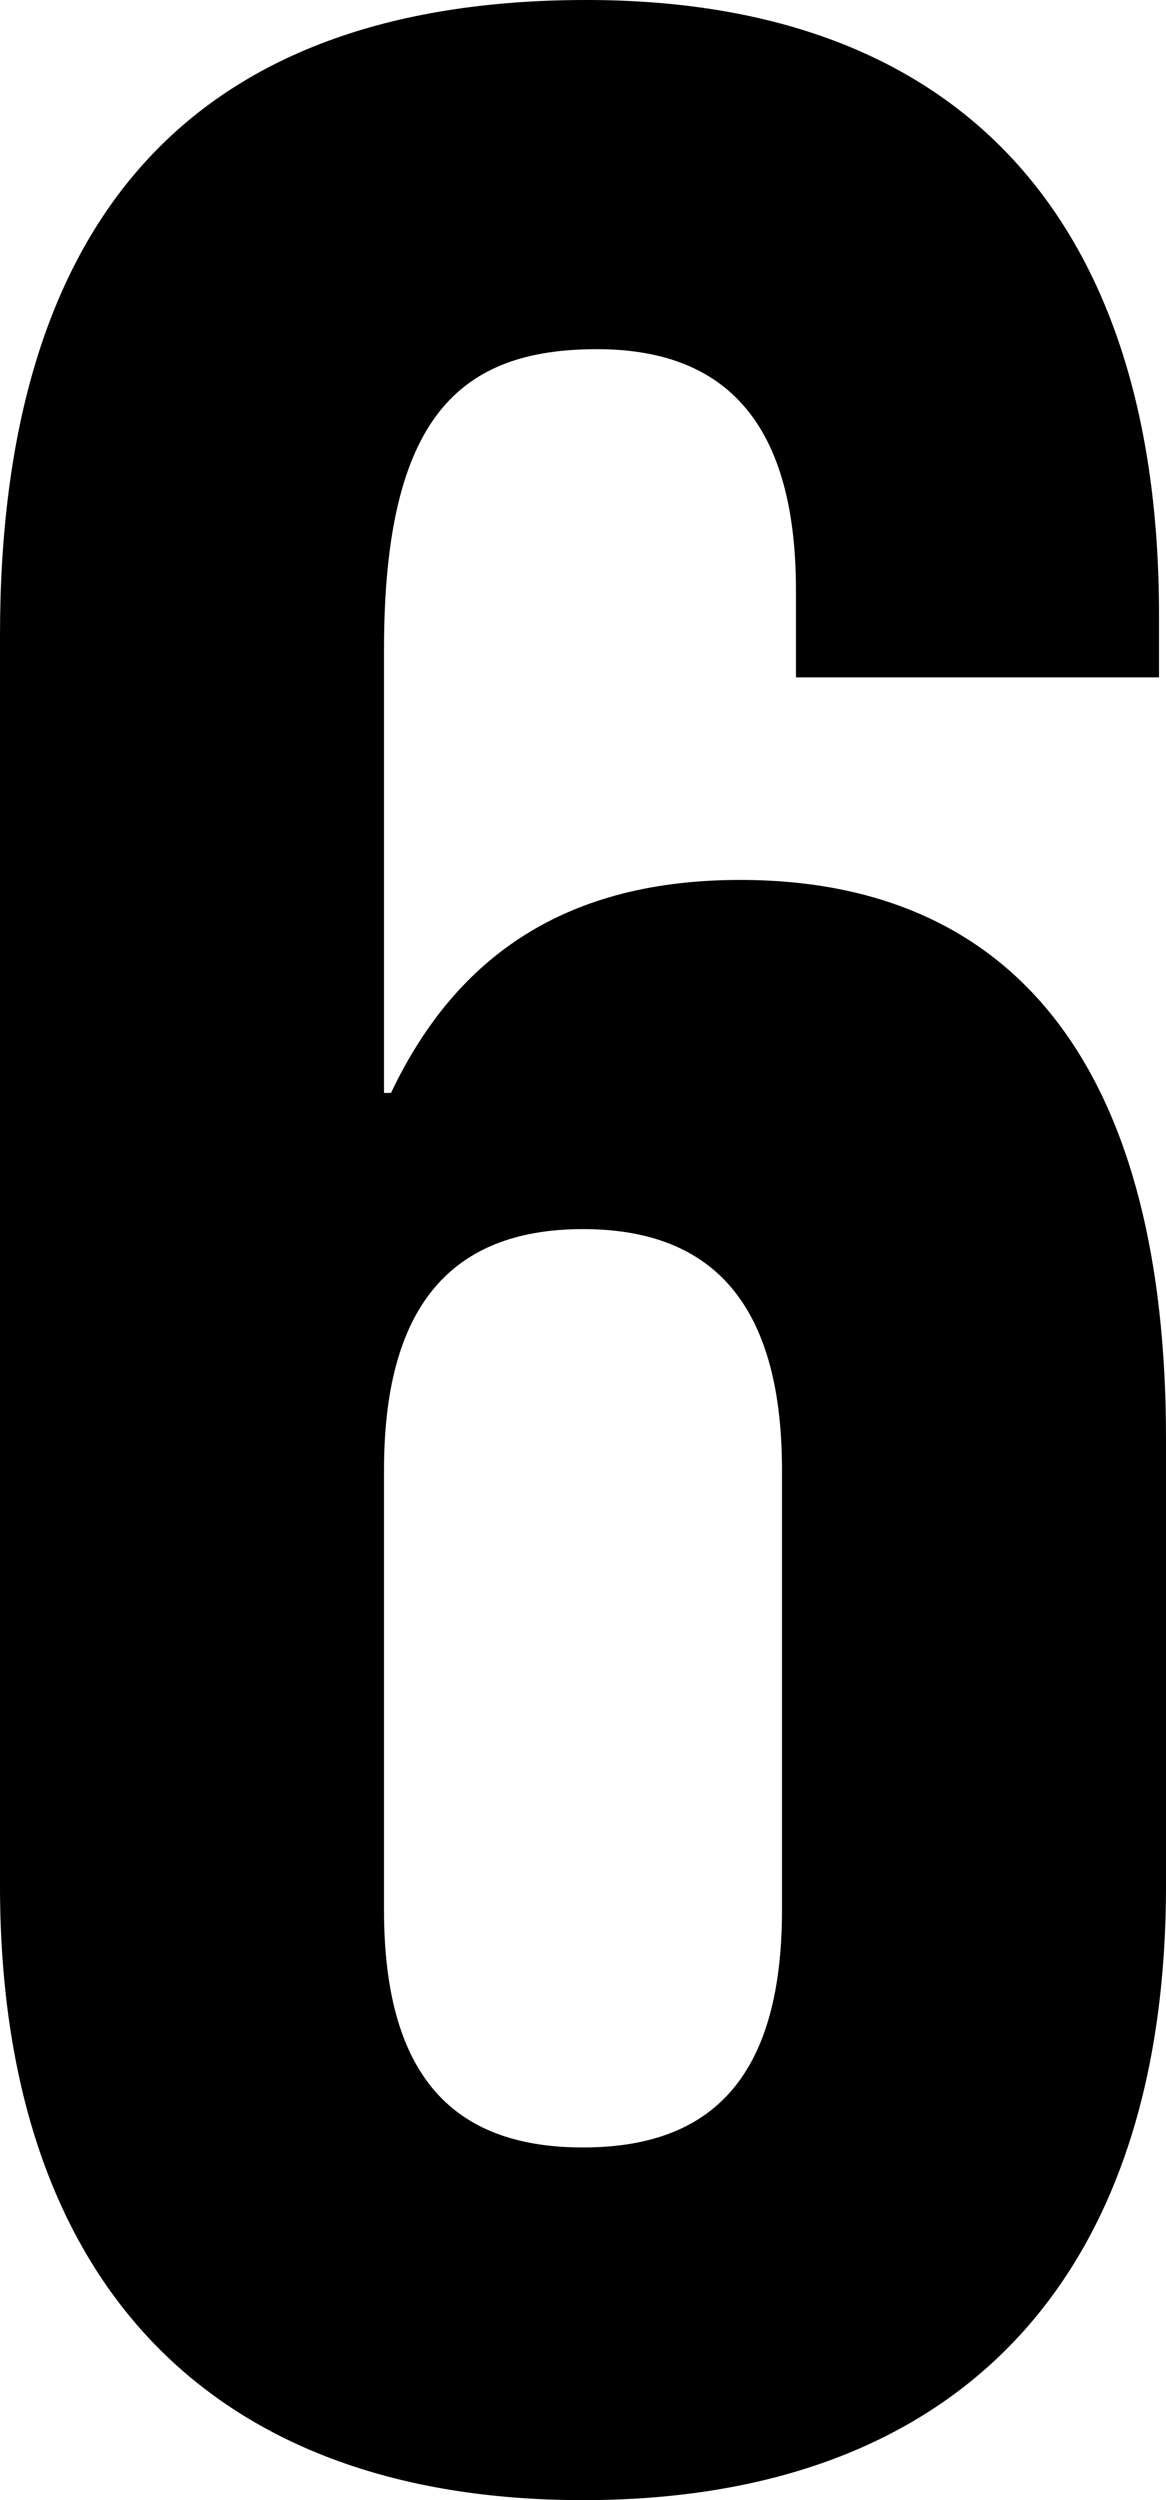 <svg width="10.02" height="21.48" viewBox="0.99 -42.72 10.02 21.48" xmlns="http://www.w3.org/2000/svg"><path d="M0.99 -26.52C0.99 -23.16 2.76 -21.24 6 -21.24C9.24 -21.24 11.01 -23.16 11.01 -26.52L11.01 -30.36C11.01 -33.45 9.78 -35.16 7.35 -35.16C5.88 -35.16 4.92 -34.53 4.35 -33.33L4.29 -33.33L4.29 -37.14C4.29 -39.15 4.95 -39.72 6.12 -39.72C7.17 -39.72 7.83 -39.15 7.83 -37.65L7.83 -36.9L10.95 -36.9L10.95 -37.44C10.95 -40.8 9.27 -42.72 6.03 -42.72C2.61 -42.72 0.99 -40.8 0.99 -37.26ZM6 -32.16C7.05 -32.16 7.71 -31.59 7.71 -30.09L7.71 -26.31C7.71 -24.81 7.05 -24.27 6 -24.27C4.95 -24.27 4.29 -24.81 4.29 -26.31L4.29 -30.09C4.29 -31.59 4.95 -32.16 6 -32.16ZM6 -32.16"></path></svg>